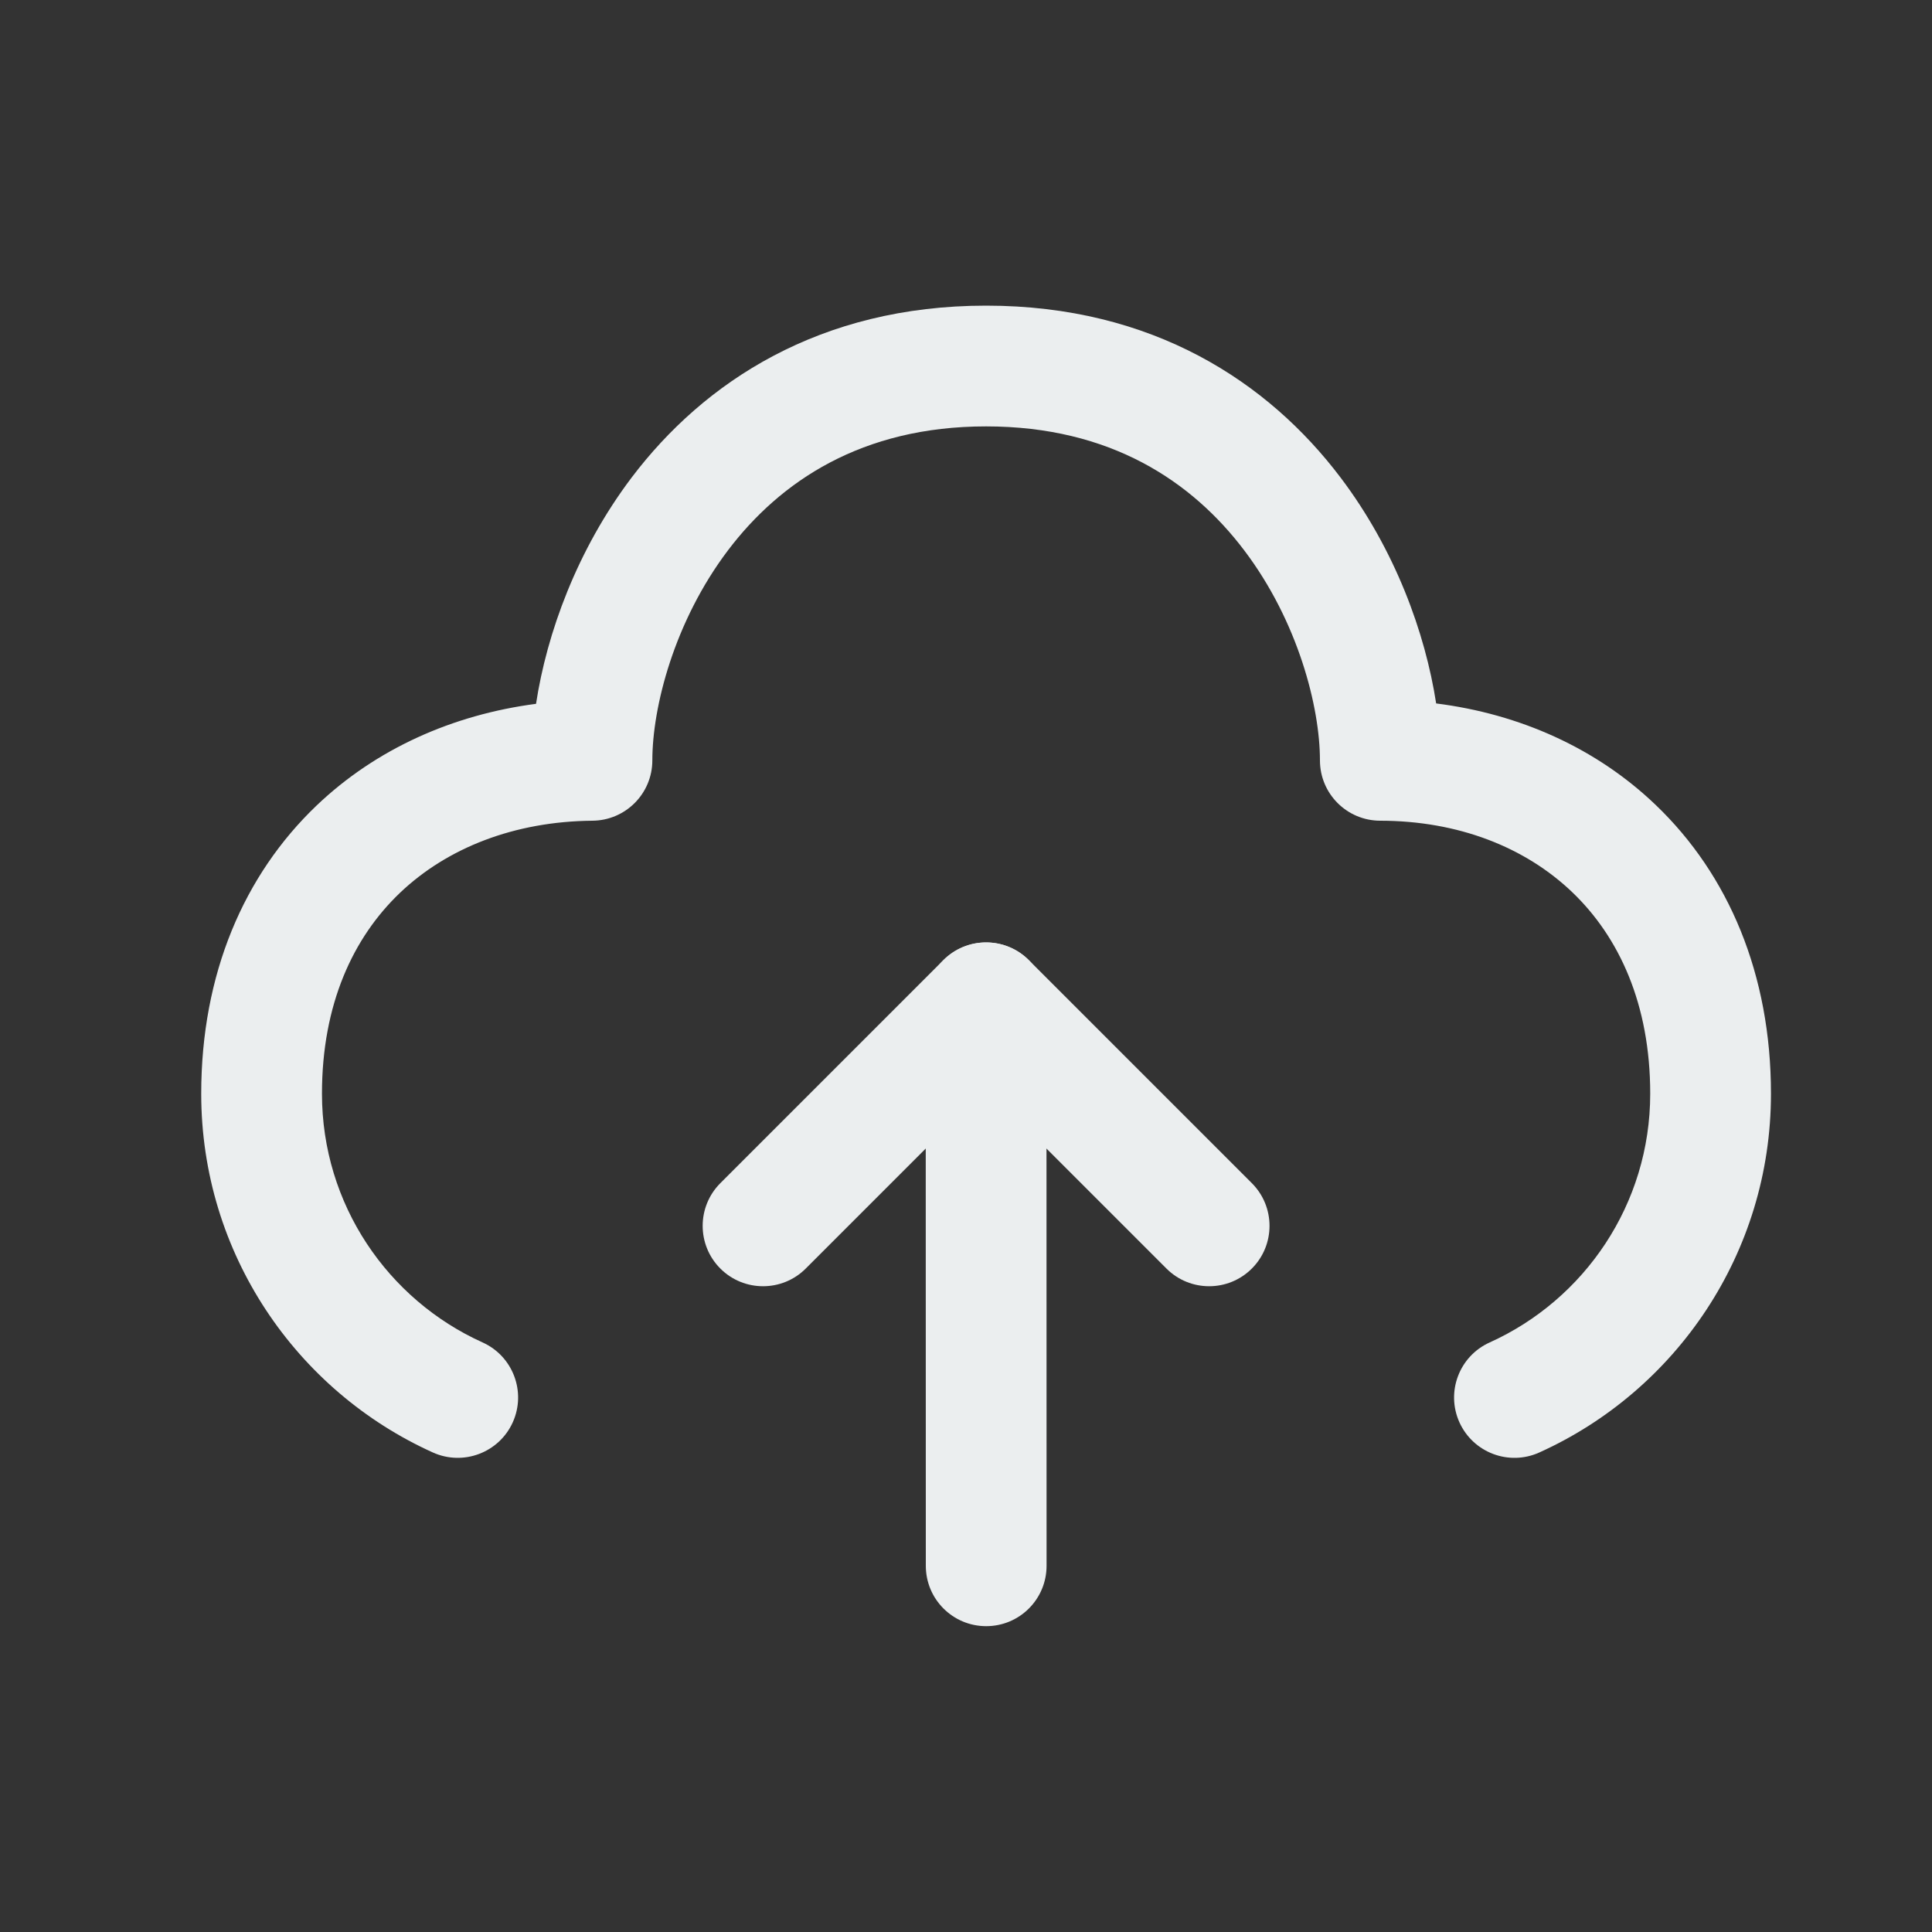 <svg width="20" height="20" viewBox="0 0 20 20" fill="none" xmlns="http://www.w3.org/2000/svg">
<rect x="0" y="0" width="20" height="20" fill="#333333" stroke="none"/>
<path fill-rule="evenodd" clip-rule="evenodd" d="M6.539 4.943C7.287 3.955 8.484 3.164 10.208 3.164C11.933 3.164 13.13 3.955 13.877 4.943C14.443 5.691 14.755 6.554 14.867 7.282C15.733 7.391 16.528 7.746 17.141 8.334C17.894 9.055 18.333 10.086 18.333 11.322C18.333 12.975 17.348 14.398 15.935 15.036C15.621 15.178 15.251 15.039 15.108 14.724C14.966 14.409 15.106 14.039 15.421 13.897C16.402 13.454 17.083 12.466 17.083 11.322C17.083 10.394 16.76 9.7 16.277 9.237C15.788 8.769 15.095 8.497 14.289 8.496C13.944 8.496 13.664 8.217 13.664 7.871C13.664 7.322 13.439 6.435 12.88 5.697C12.341 4.985 11.498 4.414 10.208 4.414C8.919 4.414 8.075 4.985 7.536 5.697C6.978 6.435 6.753 7.322 6.753 7.871C6.753 8.215 6.476 8.493 6.133 8.496C5.325 8.503 4.629 8.777 4.14 9.243C3.656 9.705 3.333 10.395 3.333 11.322C3.333 12.467 4.014 13.454 4.996 13.897C5.31 14.039 5.45 14.409 5.308 14.724C5.166 15.038 4.796 15.178 4.481 15.036C3.068 14.398 2.083 12.975 2.083 11.322C2.083 10.085 2.524 9.058 3.277 8.339C3.891 7.753 4.685 7.399 5.549 7.286C5.66 6.557 5.973 5.692 6.539 4.943Z" fill="#EBEEEF"/>
<path fill-rule="evenodd" clip-rule="evenodd" d="M9.766 9.939C10.01 9.695 10.406 9.695 10.65 9.939L12.959 12.248C13.203 12.492 13.203 12.888 12.959 13.132C12.715 13.376 12.319 13.376 12.075 13.132L10.208 11.265L8.341 13.132C8.097 13.376 7.701 13.376 7.457 13.132C7.213 12.888 7.213 12.492 7.457 12.248L9.766 9.939Z" fill="#EBEEEF"/>
<path fill-rule="evenodd" clip-rule="evenodd" d="M10.208 9.756C10.553 9.756 10.833 10.036 10.833 10.381L10.834 16.209C10.834 16.555 10.554 16.834 10.209 16.834C9.864 16.834 9.584 16.555 9.584 16.209L9.583 10.381C9.583 10.036 9.863 9.756 10.208 9.756Z" fill="#EBEEEF"/>
</svg>
